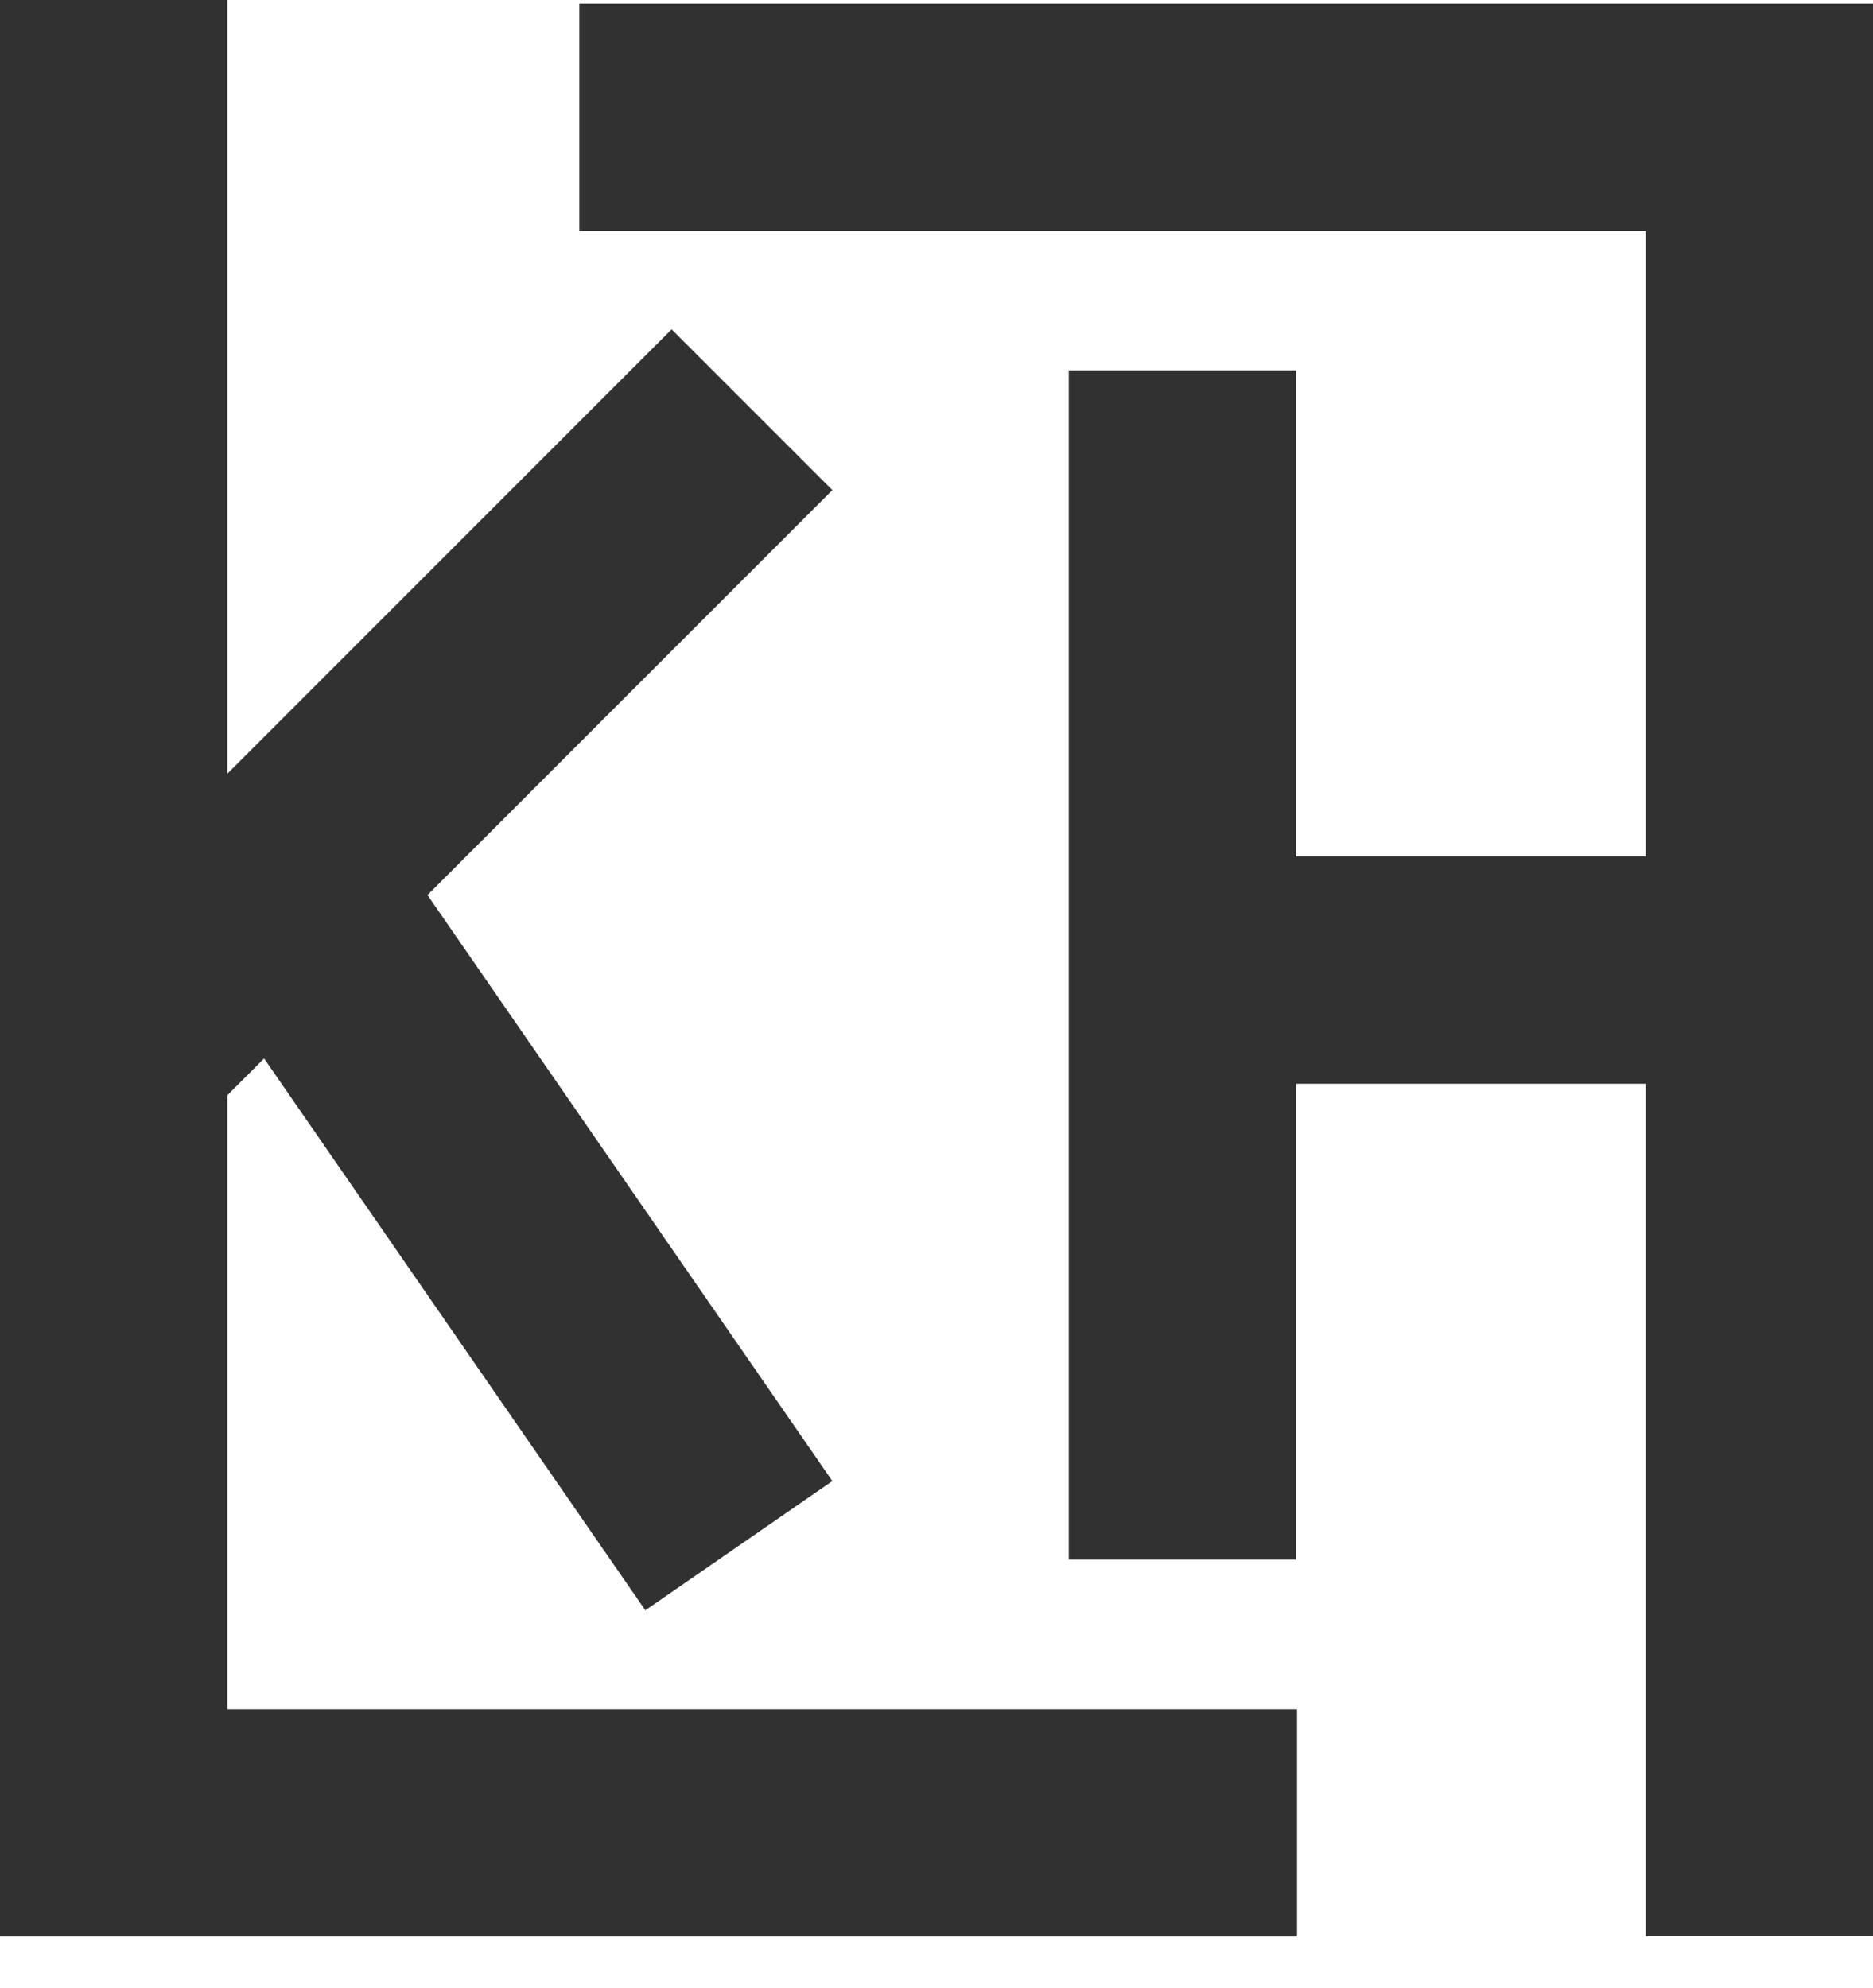 <svg xmlns="http://www.w3.org/2000/svg" viewBox="0 0 189.52 201.11"><defs><style>.cls-1,.cls-2{fill:none;}.cls-1{stroke:#313131;stroke-miterlimit:10;stroke-width:23px;}</style></defs><g id="Layer_2" data-name="Layer 2"><g id="Layer_1-2" data-name="Layer 1"><polyline class="cls-1" points="58.62 11.87 178.02 11.87 178.02 195.89"/><polyline class="cls-1" points="131.24 184.4 11.5 184.4 11.5 0"/><line class="cls-1" x1="76.09" y1="41.45" x2="14.49" y2="103.05"/><line class="cls-1" x1="29.25" y1="90.51" x2="74.76" y2="156.37"/><line class="cls-1" x1="177.87" y1="98.14" x2="119.87" y2="98.14"/><line class="cls-1" x1="119.64" y1="37.48" x2="119.64" y2="157.78"/><line class="cls-2" x1="132.99" y1="201.11" x2="166.17" y2="201.11"/></g></g></svg>